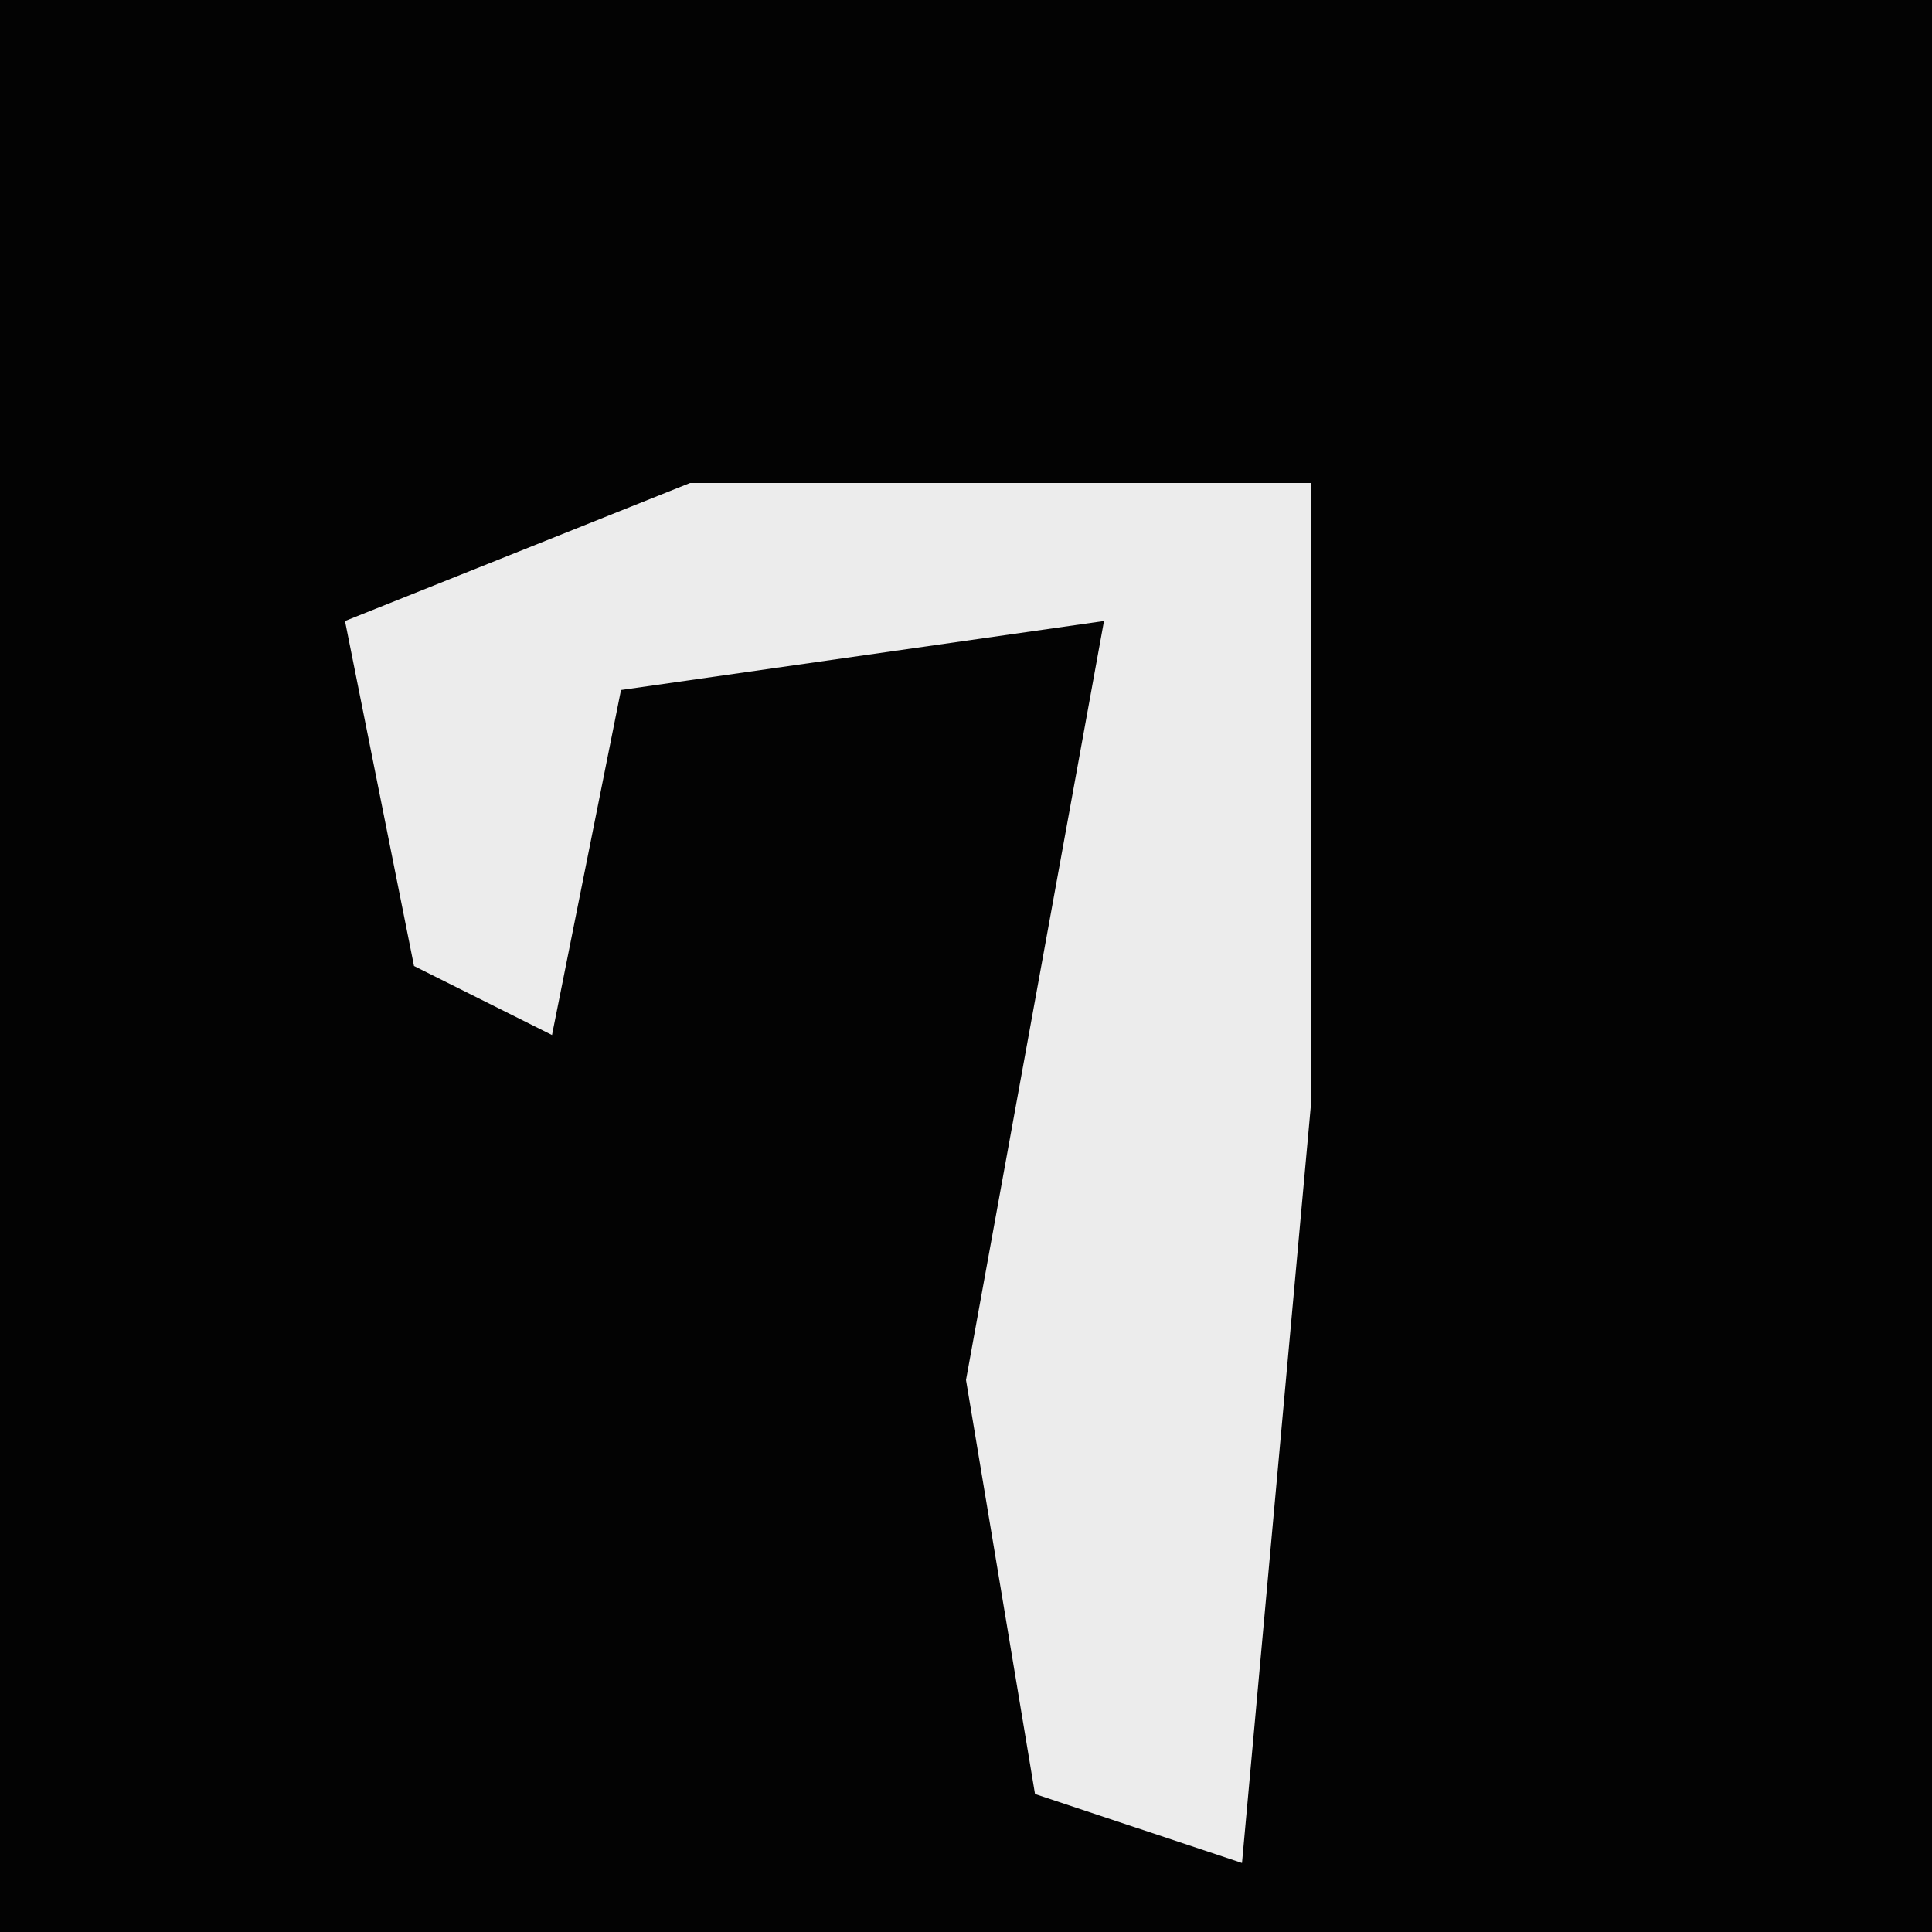 <?xml version="1.0" encoding="UTF-8"?>
<svg version="1.1" xmlns="http://www.w3.org/2000/svg" width="28" height="28">
<path d="M0,0 L28,0 L28,28 L0,28 Z " fill="#030303" transform="translate(0,0)"/>
<path d="M0,0 L9,0 L9,9 L8,20 L5,19 L4,13 L6,2 L-1,3 L-2,8 L-4,7 L-5,2 Z " fill="#ECECEC" transform="translate(10,7)"/>
</svg>

